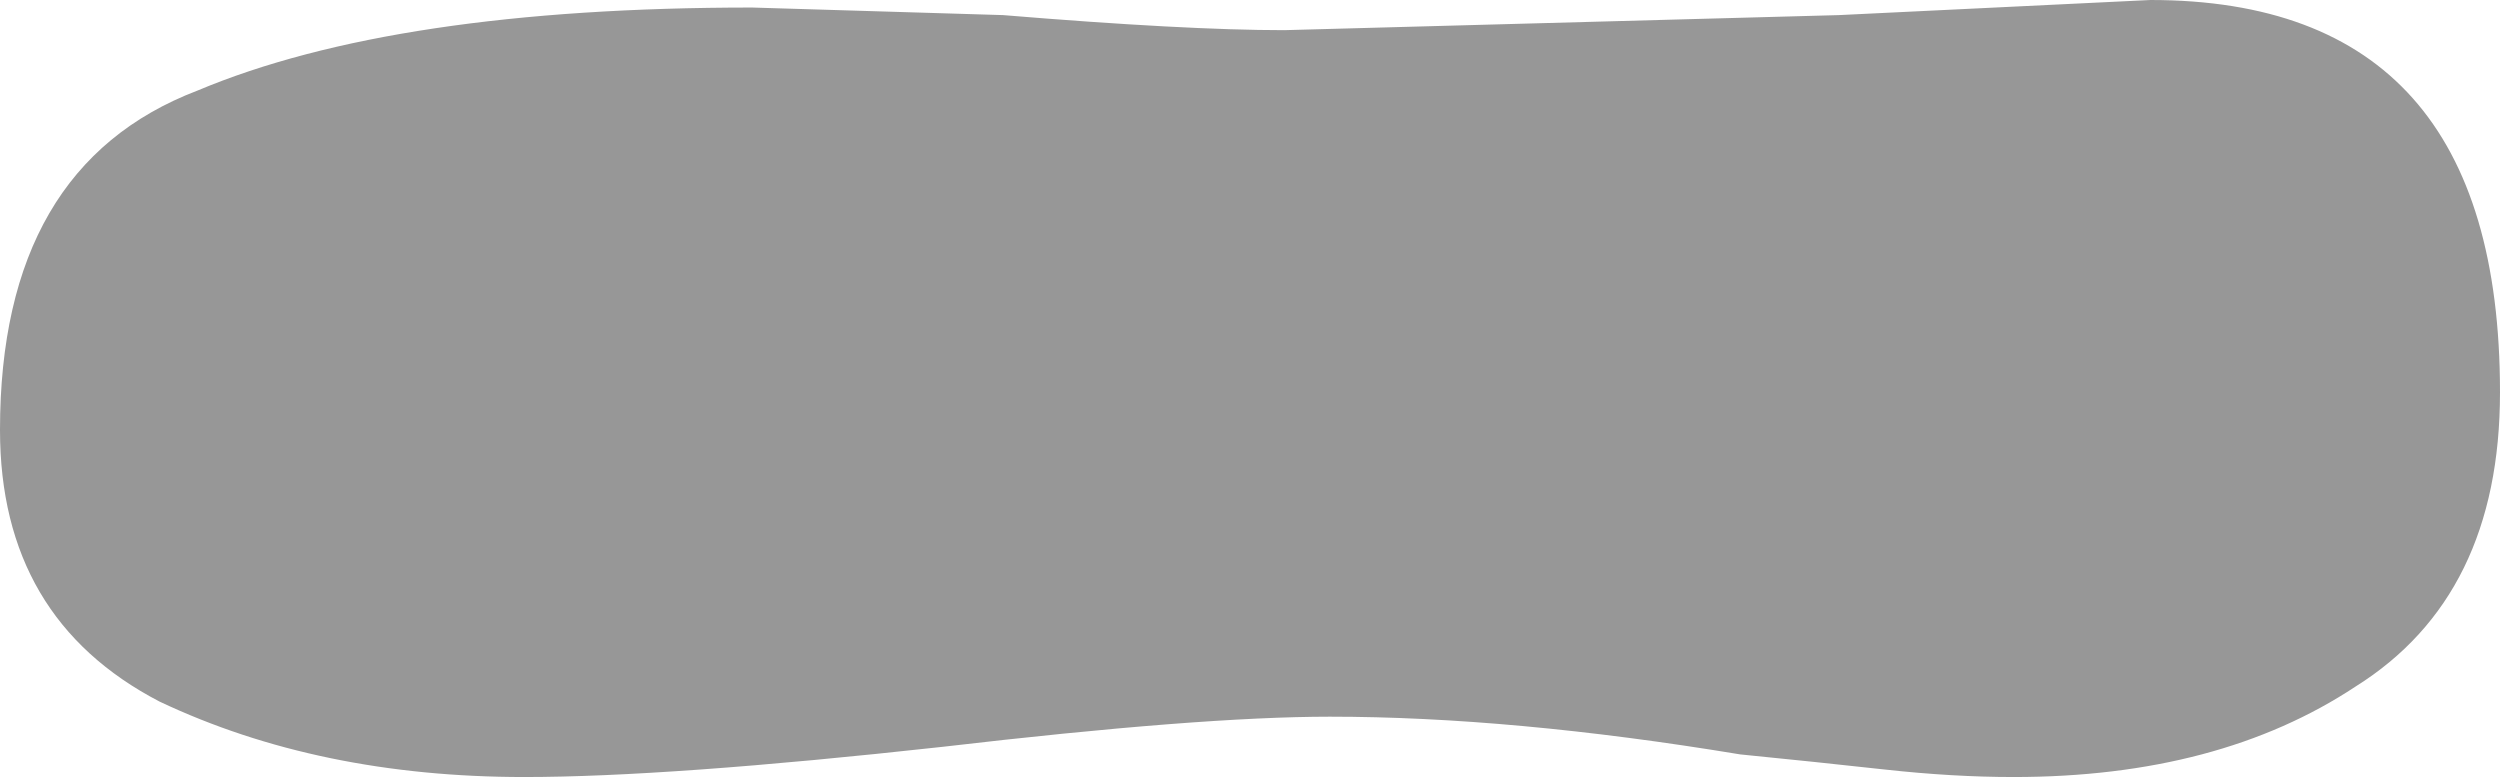 <svg width="74" height="23" viewBox="0 0 74 23" fill="none" xmlns="http://www.w3.org/2000/svg">
<path d="M63.654 0C70.551 0 74 3.871 74 11.612C74 15.631 72.576 18.534 69.727 20.32C67.027 22.107 63.654 23 59.605 23C58.405 23 57.131 22.926 55.781 22.777C54.432 22.628 53.007 22.479 51.508 22.33C47.009 21.586 42.961 21.214 39.362 21.214C36.813 21.214 32.989 21.511 27.891 22.107C22.492 22.702 18.369 23 15.52 23C11.471 23 7.872 22.256 4.723 20.767C1.574 19.129 0 16.45 0 12.728C0 7.518 1.949 4.168 5.848 2.68C9.747 1.042 15.22 0.223 22.267 0.223L29.69 0.447C33.289 0.744 36.063 0.893 38.012 0.893L54.432 0.447L63.654 0Z" fill="#979797"/>
</svg>
